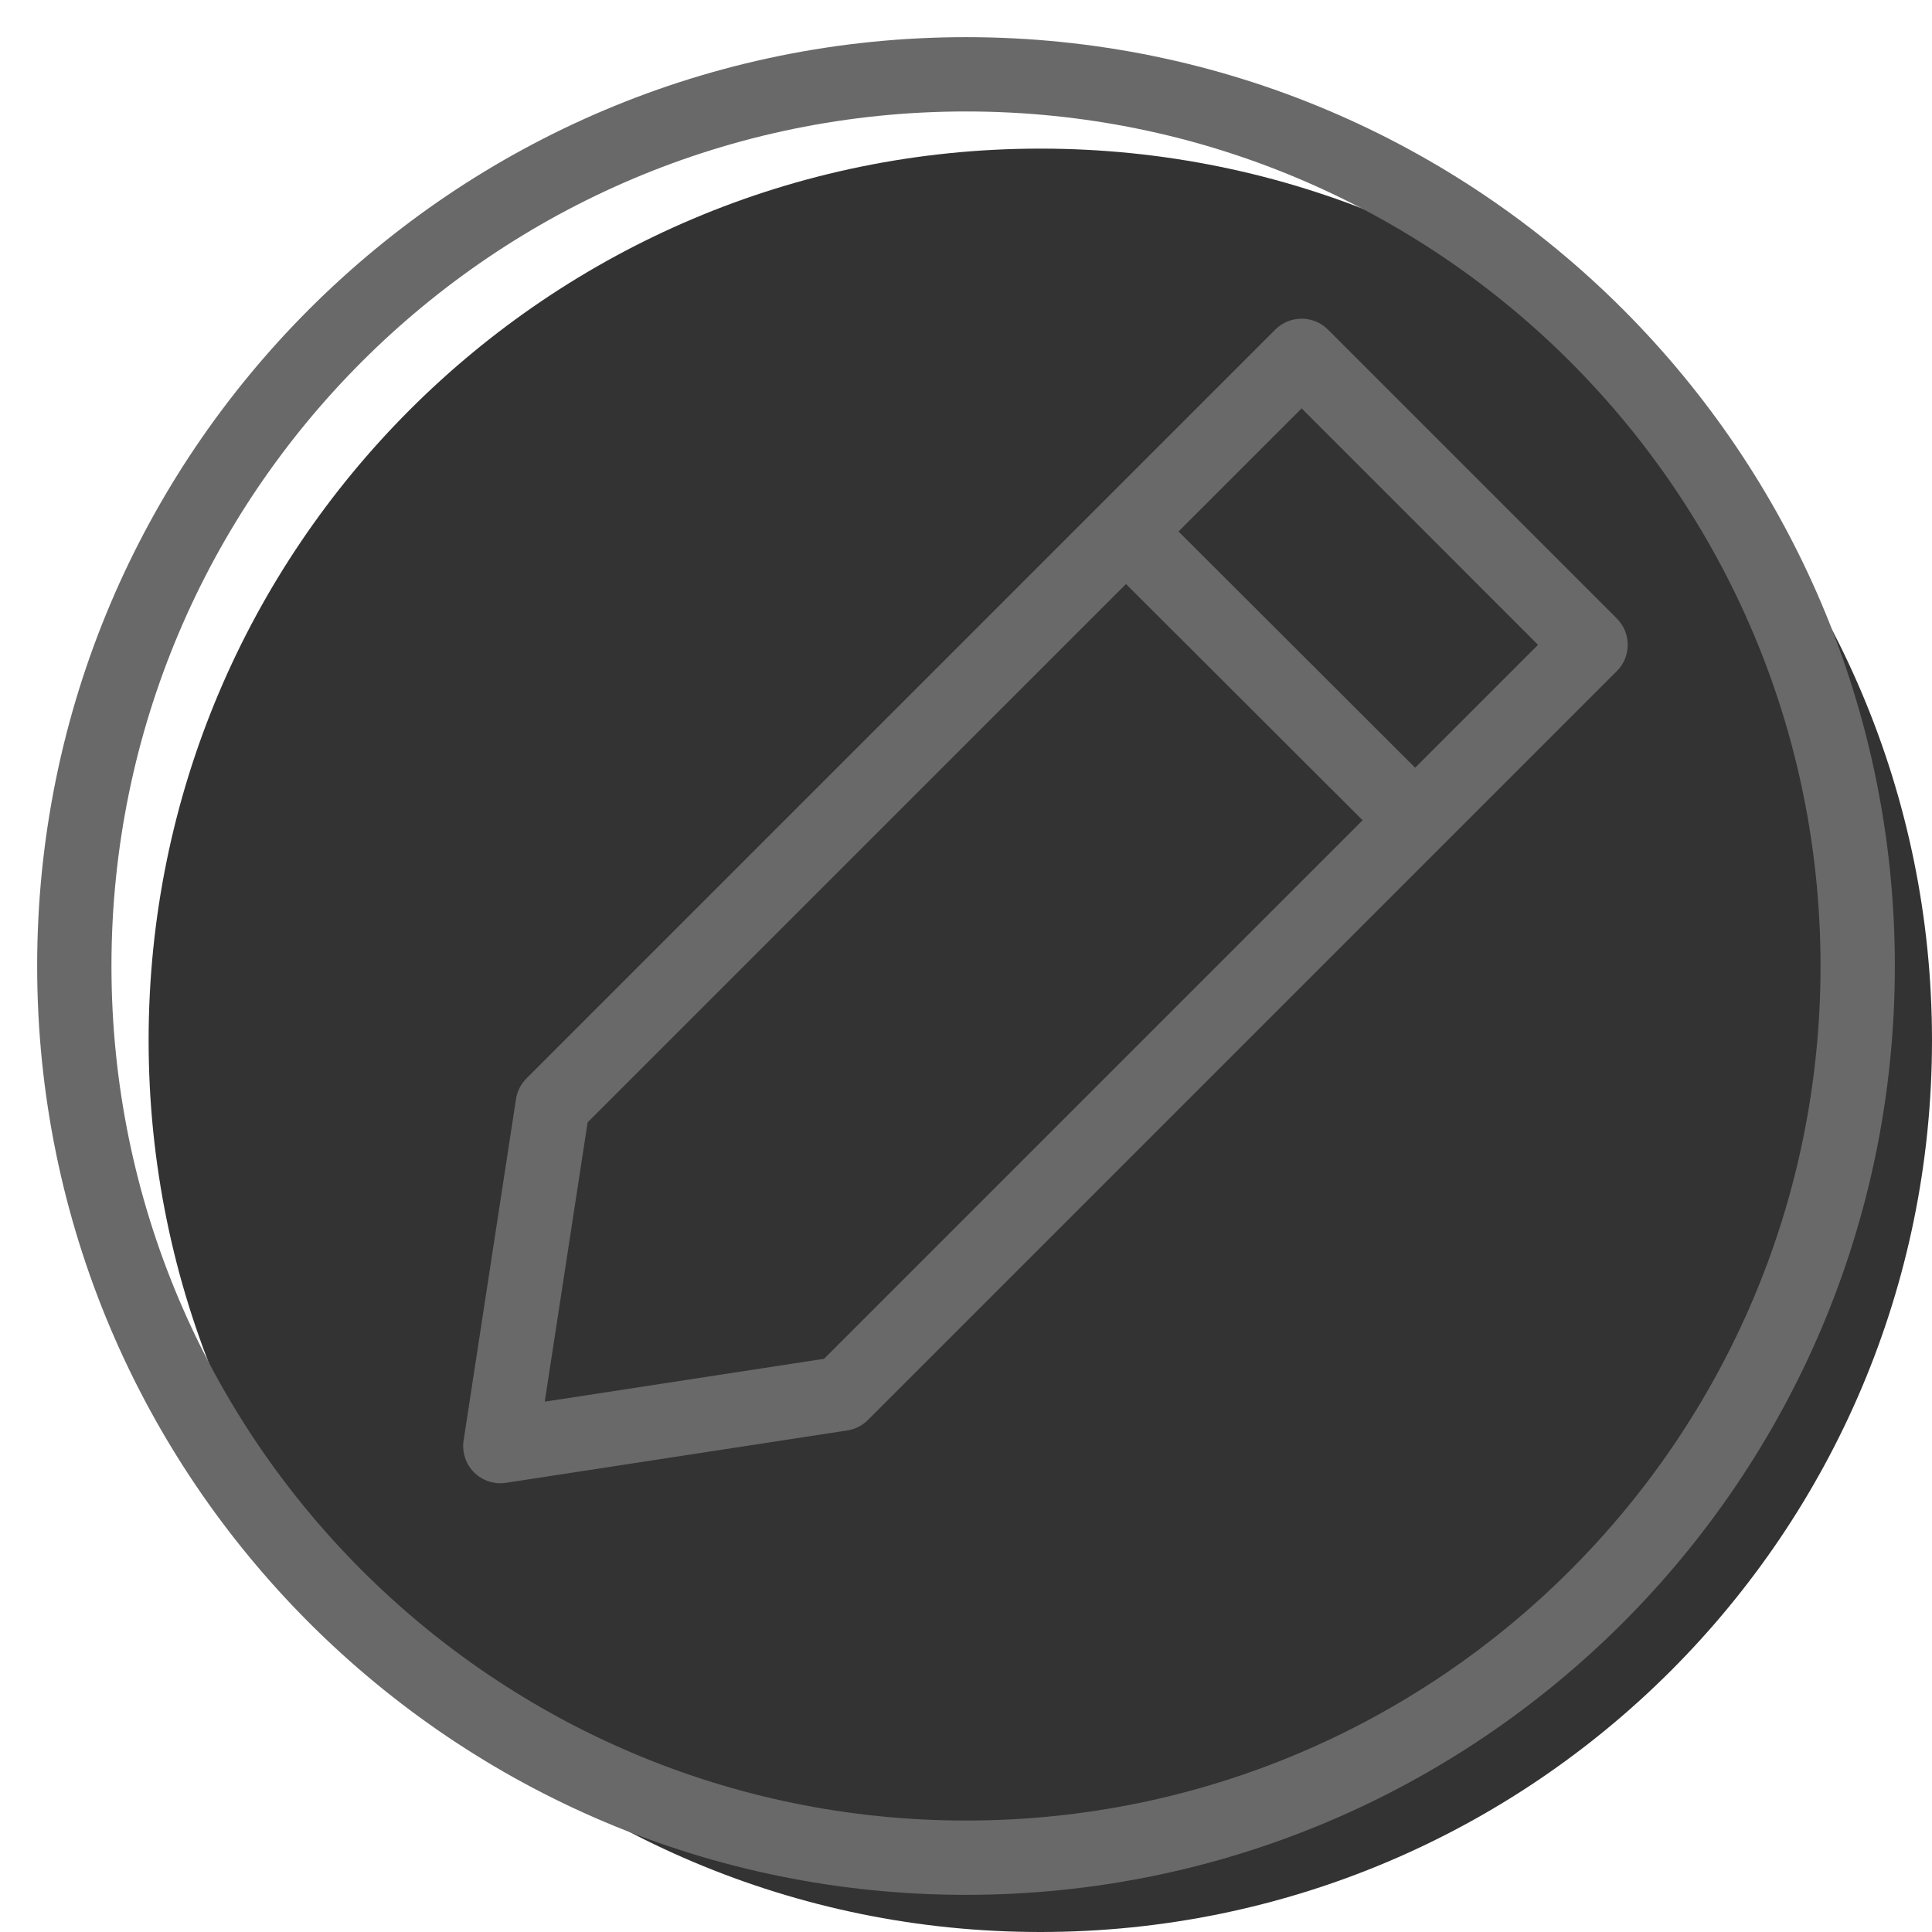 <svg width="20" height="20" viewBox="0 0 26 26" fill="none" xmlns="http://www.w3.org/2000/svg"><path opacity="0.8" d="M26 14C26 20.627 20.627 26 14 26C7.373 26 2 20.627 2 14C2 7.373 7.373 2 14 2C20.627 2 26 7.373 26 14Z" fill="currentColor"/><g transform="translate(3, 3)"><path fill-rule="evenodd" clip-rule="evenodd" d="M3.944 11.791C3.96 11.685 4.01 11.588 4.085 11.513L14.163 1.435C14.358 1.24 14.675 1.24 14.87 1.435L18.759 5.324C18.954 5.519 18.954 5.836 18.759 6.031L8.681 16.109C8.606 16.184 8.509 16.234 8.404 16.25L3.809 16.955C3.652 16.979 3.492 16.927 3.38 16.815C3.267 16.702 3.215 16.543 3.239 16.385L3.944 11.791ZM4.908 12.104L4.331 15.863L8.09 15.286L17.698 5.678L14.517 2.496L4.908 12.104Z" fill="dimgray"/><path fill-rule="evenodd" clip-rule="evenodd" d="M15.472 8.173L11.935 4.642L12.642 3.935L16.178 7.465L15.472 8.173Z" fill="dimgray"/></g><path fill-rule="evenodd" clip-rule="evenodd" d="M13 24.5C19.351 24.5 24.5 19.351 24.5 13C24.5 6.649 19.351 1.5 13 1.5C6.649 1.5 1.5 6.649 1.5 13C1.5 19.351 6.649 24.5 13 24.5ZM13 25.5C19.904 25.5 25.5 19.904 25.5 13C25.5 6.096 19.904 0.5 13 0.5C6.096 0.5 0.5 6.096 0.5 13C0.5 19.904 6.096 25.5 13 25.5Z" fill="dimgray"/></svg>